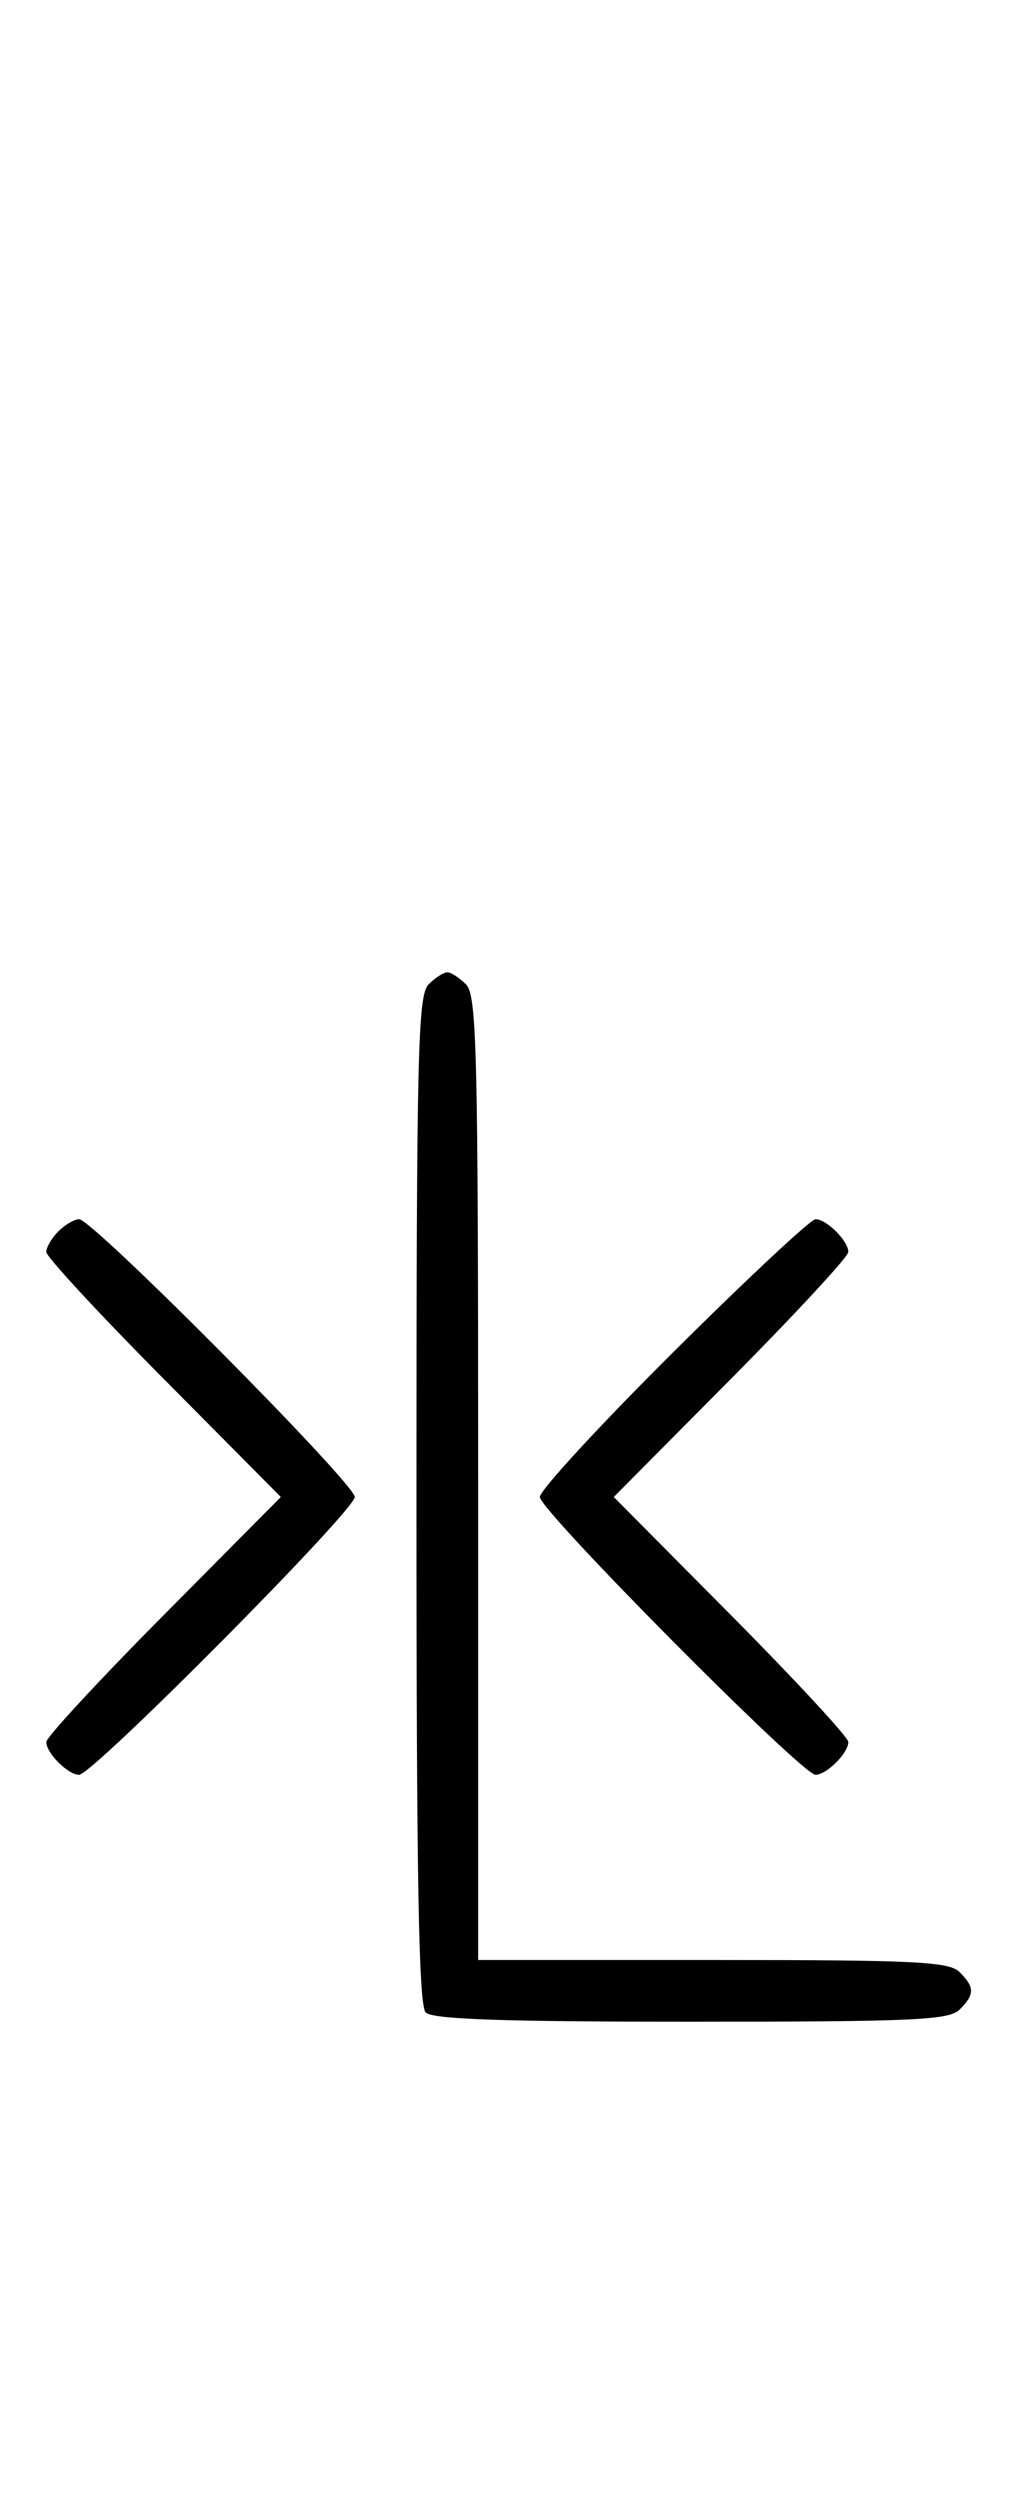 <svg xmlns="http://www.w3.org/2000/svg" width="132" height="324" viewBox="0 0 132 324" version="1.1">
	<path d="M 55.571 127.571 C 54.175 128.968, 54 136.406, 54 194.371 C 54 243.771, 54.291 259.891, 55.200 260.800 C 56.085 261.685, 65.117 262, 89.629 262 C 118.503 262, 123.063 261.794, 124.429 260.429 C 126.402 258.455, 126.402 257.545, 124.429 255.571 C 123.069 254.212, 118.758 254, 92.429 254 L 62 254 62 191.571 C 62 136.152, 61.824 128.966, 60.429 127.571 C 59.564 126.707, 58.471 126, 58 126 C 57.529 126, 56.436 126.707, 55.571 127.571 M 7.571 159.571 C 6.707 160.436, 6 161.640, 6 162.249 C 6 162.857, 12.844 170.250, 21.208 178.677 L 36.416 194 21.208 209.323 C 12.844 217.750, 6 225.143, 6 225.751 C 6 227.185, 8.820 230, 10.257 230 C 12.006 230, 46 195.761, 46 194 C 46 192.239, 12.006 158, 10.257 158 C 9.644 158, 8.436 158.707, 7.571 159.571 M 87.315 175.213 C 77.792 184.680, 70 193.134, 70 194 C 70 195.761, 103.994 230, 105.743 230 C 107.180 230, 110 227.185, 110 225.751 C 110 225.143, 103.156 217.750, 94.792 209.323 L 79.584 194 94.792 178.677 C 103.156 170.250, 110 162.857, 110 162.249 C 110 160.815, 107.180 158, 105.743 158 C 105.131 158, 96.838 165.746, 87.315 175.213 " stroke="none" fill="black" fill-rule="evenodd"/>
</svg>